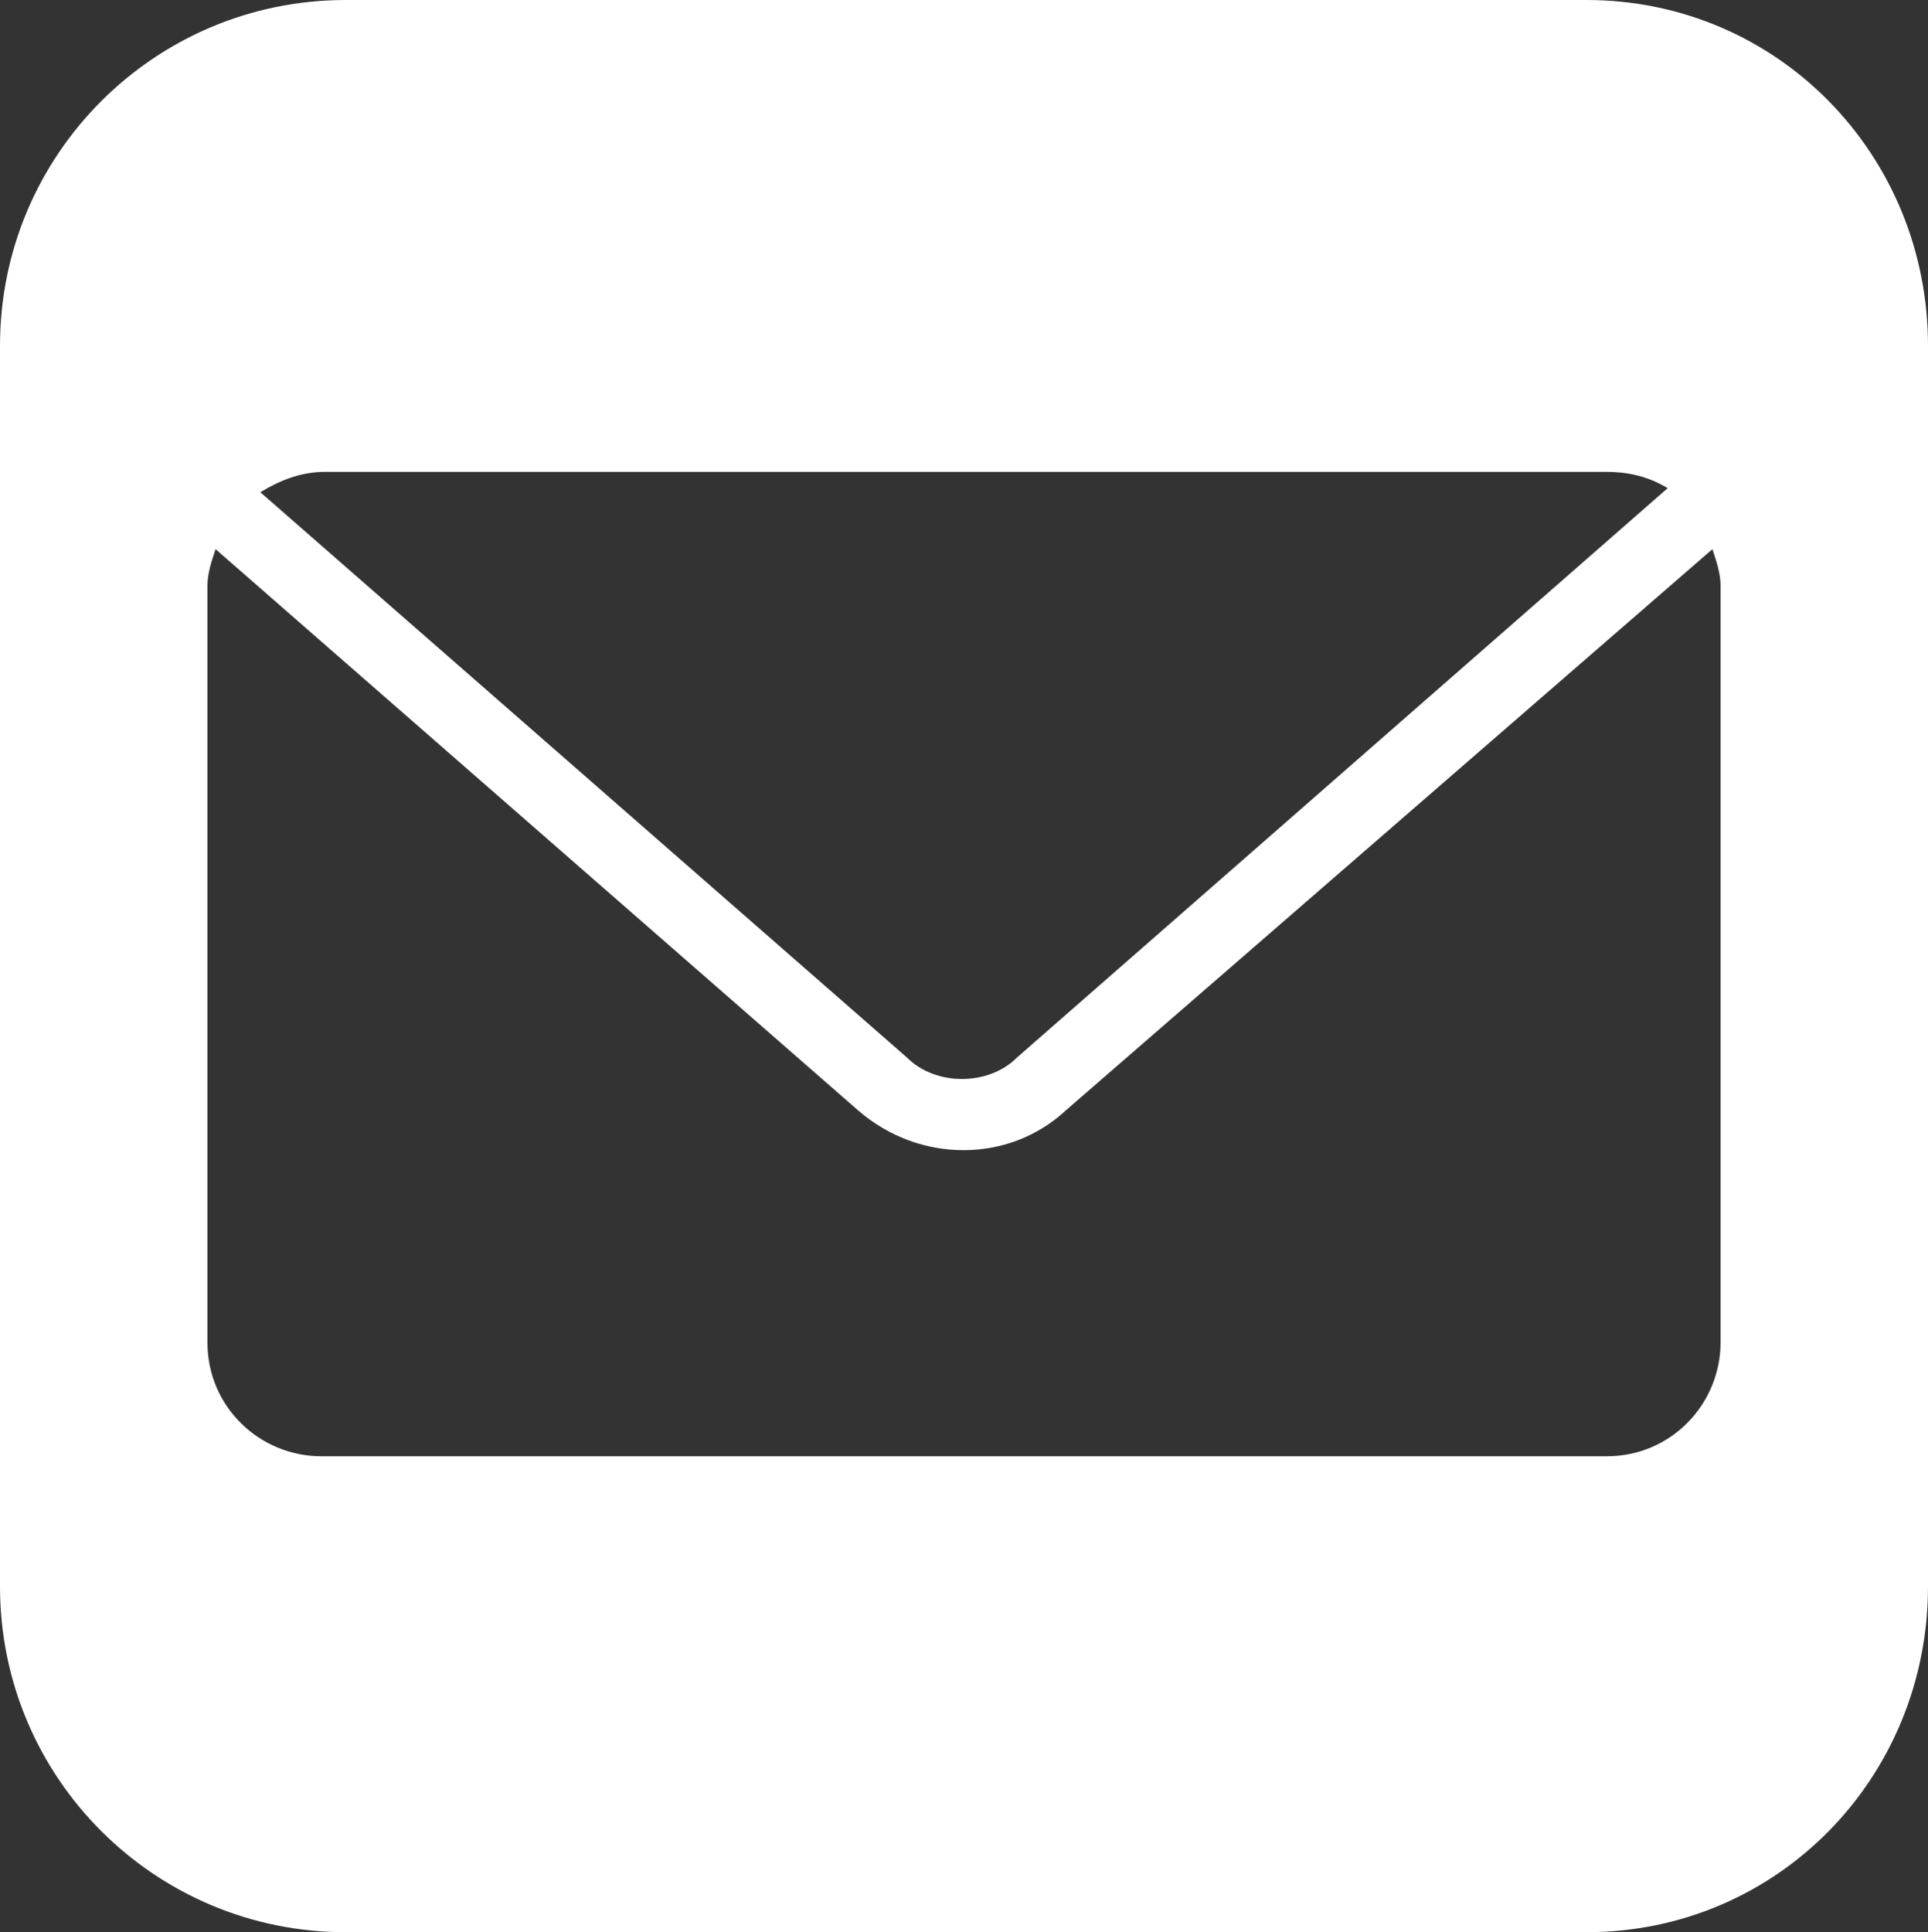<?xml version="1.0" encoding="utf-8"?>
<!-- Generator: Adobe Illustrator 22.0.1, SVG Export Plug-In . SVG Version: 6.00 Build 0)  -->
<svg version="1.1" id="Capa_1" xmlns="http://www.w3.org/2000/svg" xmlns:xlink="http://www.w3.org/1999/xlink" x="0px" y="0px"
	 viewBox="0 0 47.4 47.5" style="enable-background:new 0 0 47.4 47.5;" xml:space="preserve">
<rect x="0" y="0" width="47.4" height="47.5" fill="#333333" stroke="none"/>
<style type="text/css">
	.st0{fill:#FFFFFF;}
</style>
<title>mail_bgw</title>
<path class="st0" d="M39,0H8.5C3.8,0,0,3.8,0,8.5V39c0,4.7,3.8,8.5,8.5,8.5l0,0H39c4.7,0,8.4-3.8,8.4-8.5V8.5C47.4,3.8,43.7,0,39,0z
	 M8,11.6h31.5c0.5,0,1,0.1,1.5,0.4L25,26c-0.7,0.7-2,0.7-2.7,0L6.4,12.1C6.9,11.8,7.4,11.6,8,11.6L8,11.6z M42.3,33
	c0,1.5-1.2,2.8-2.8,2.8l0,0H7.9c-1.5,0-2.8-1.2-2.8-2.8l0,0V14.4c0-0.3,0.1-0.6,0.2-0.9l15.8,13.8c1.5,1.3,3.7,1.3,5.1,0l15.9-13.8
	c0.1,0.3,0.2,0.6,0.2,0.9V33z"/>
</svg>

